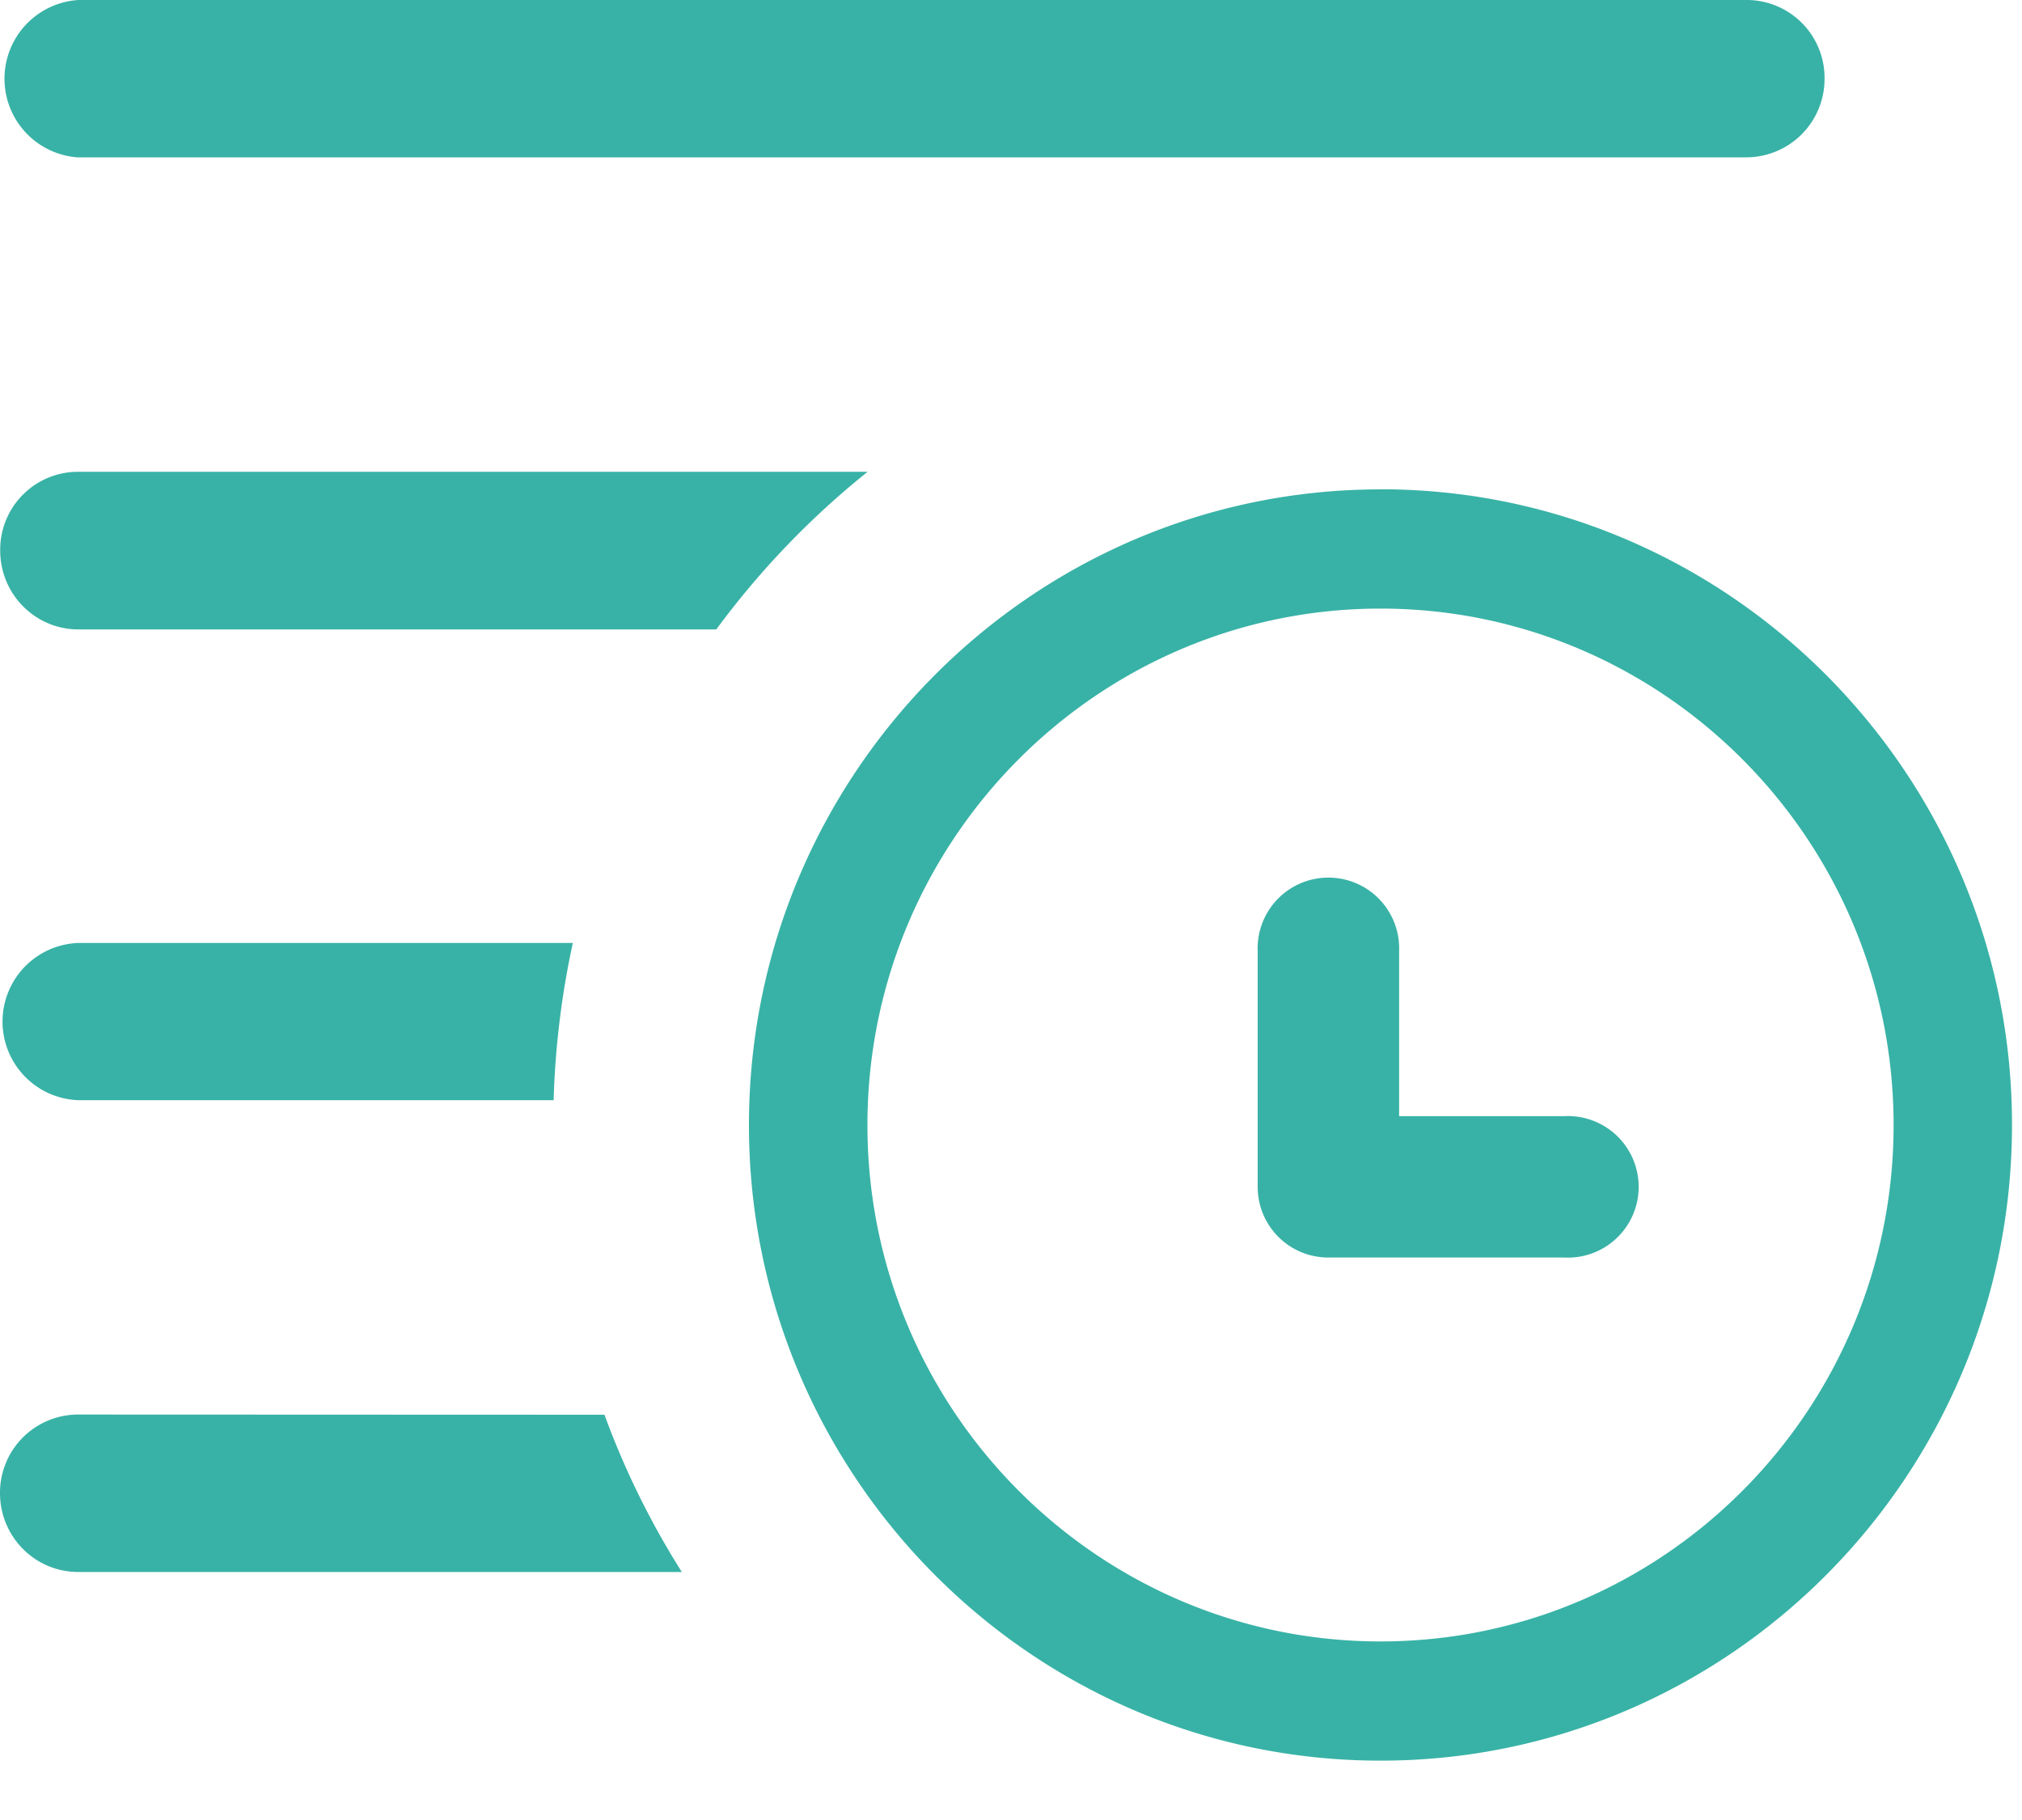 <svg xmlns="http://www.w3.org/2000/svg" viewBox="0 0 20 18"><path d="M13.655 4.84c-3.446 0-6.247 2.82-6.247 6.287 0 3.465 2.803 6.286 6.247 6.286 3.446 0 6.246-2.82 6.246-6.286.003-3.465-2.801-6.288-6.246-6.288zm0 11.394c-2.798 0-5.075-2.292-5.075-5.107 0-2.817 2.277-5.108 5.075-5.108s5.075 2.291 5.075 5.108c0 2.815-2.274 5.107-5.075 5.107zM.775 13.99a.773.773 0 0 0-.775.777c0 .431.346.78.773.78h5.971a8.143 8.143 0 0 1-.765-1.555L.775 13.99zm0-12.434h16.5a.775.775 0 0 0 .772-.777.77.77 0 0 0-.774-.779H.776a.78.78 0 0 0 0 1.557v-.001zm0 9.325h4.701a8.463 8.463 0 0 1 .19-1.555H.775a.778.778 0 0 0 0 1.555zm7.808-6.215H.775a.77.77 0 0 0-.773.779c0 .431.346.78.773.78h6.31a8.314 8.314 0 0 1 1.498-1.56zm5.256 6.373V9.406a.7.7 0 1 0-1.399 0v2.331c0 .39.314.7.699.7h2.332a.7.7 0 1 0 0-1.398h-1.632z" fill="#38B2A6"/></svg>